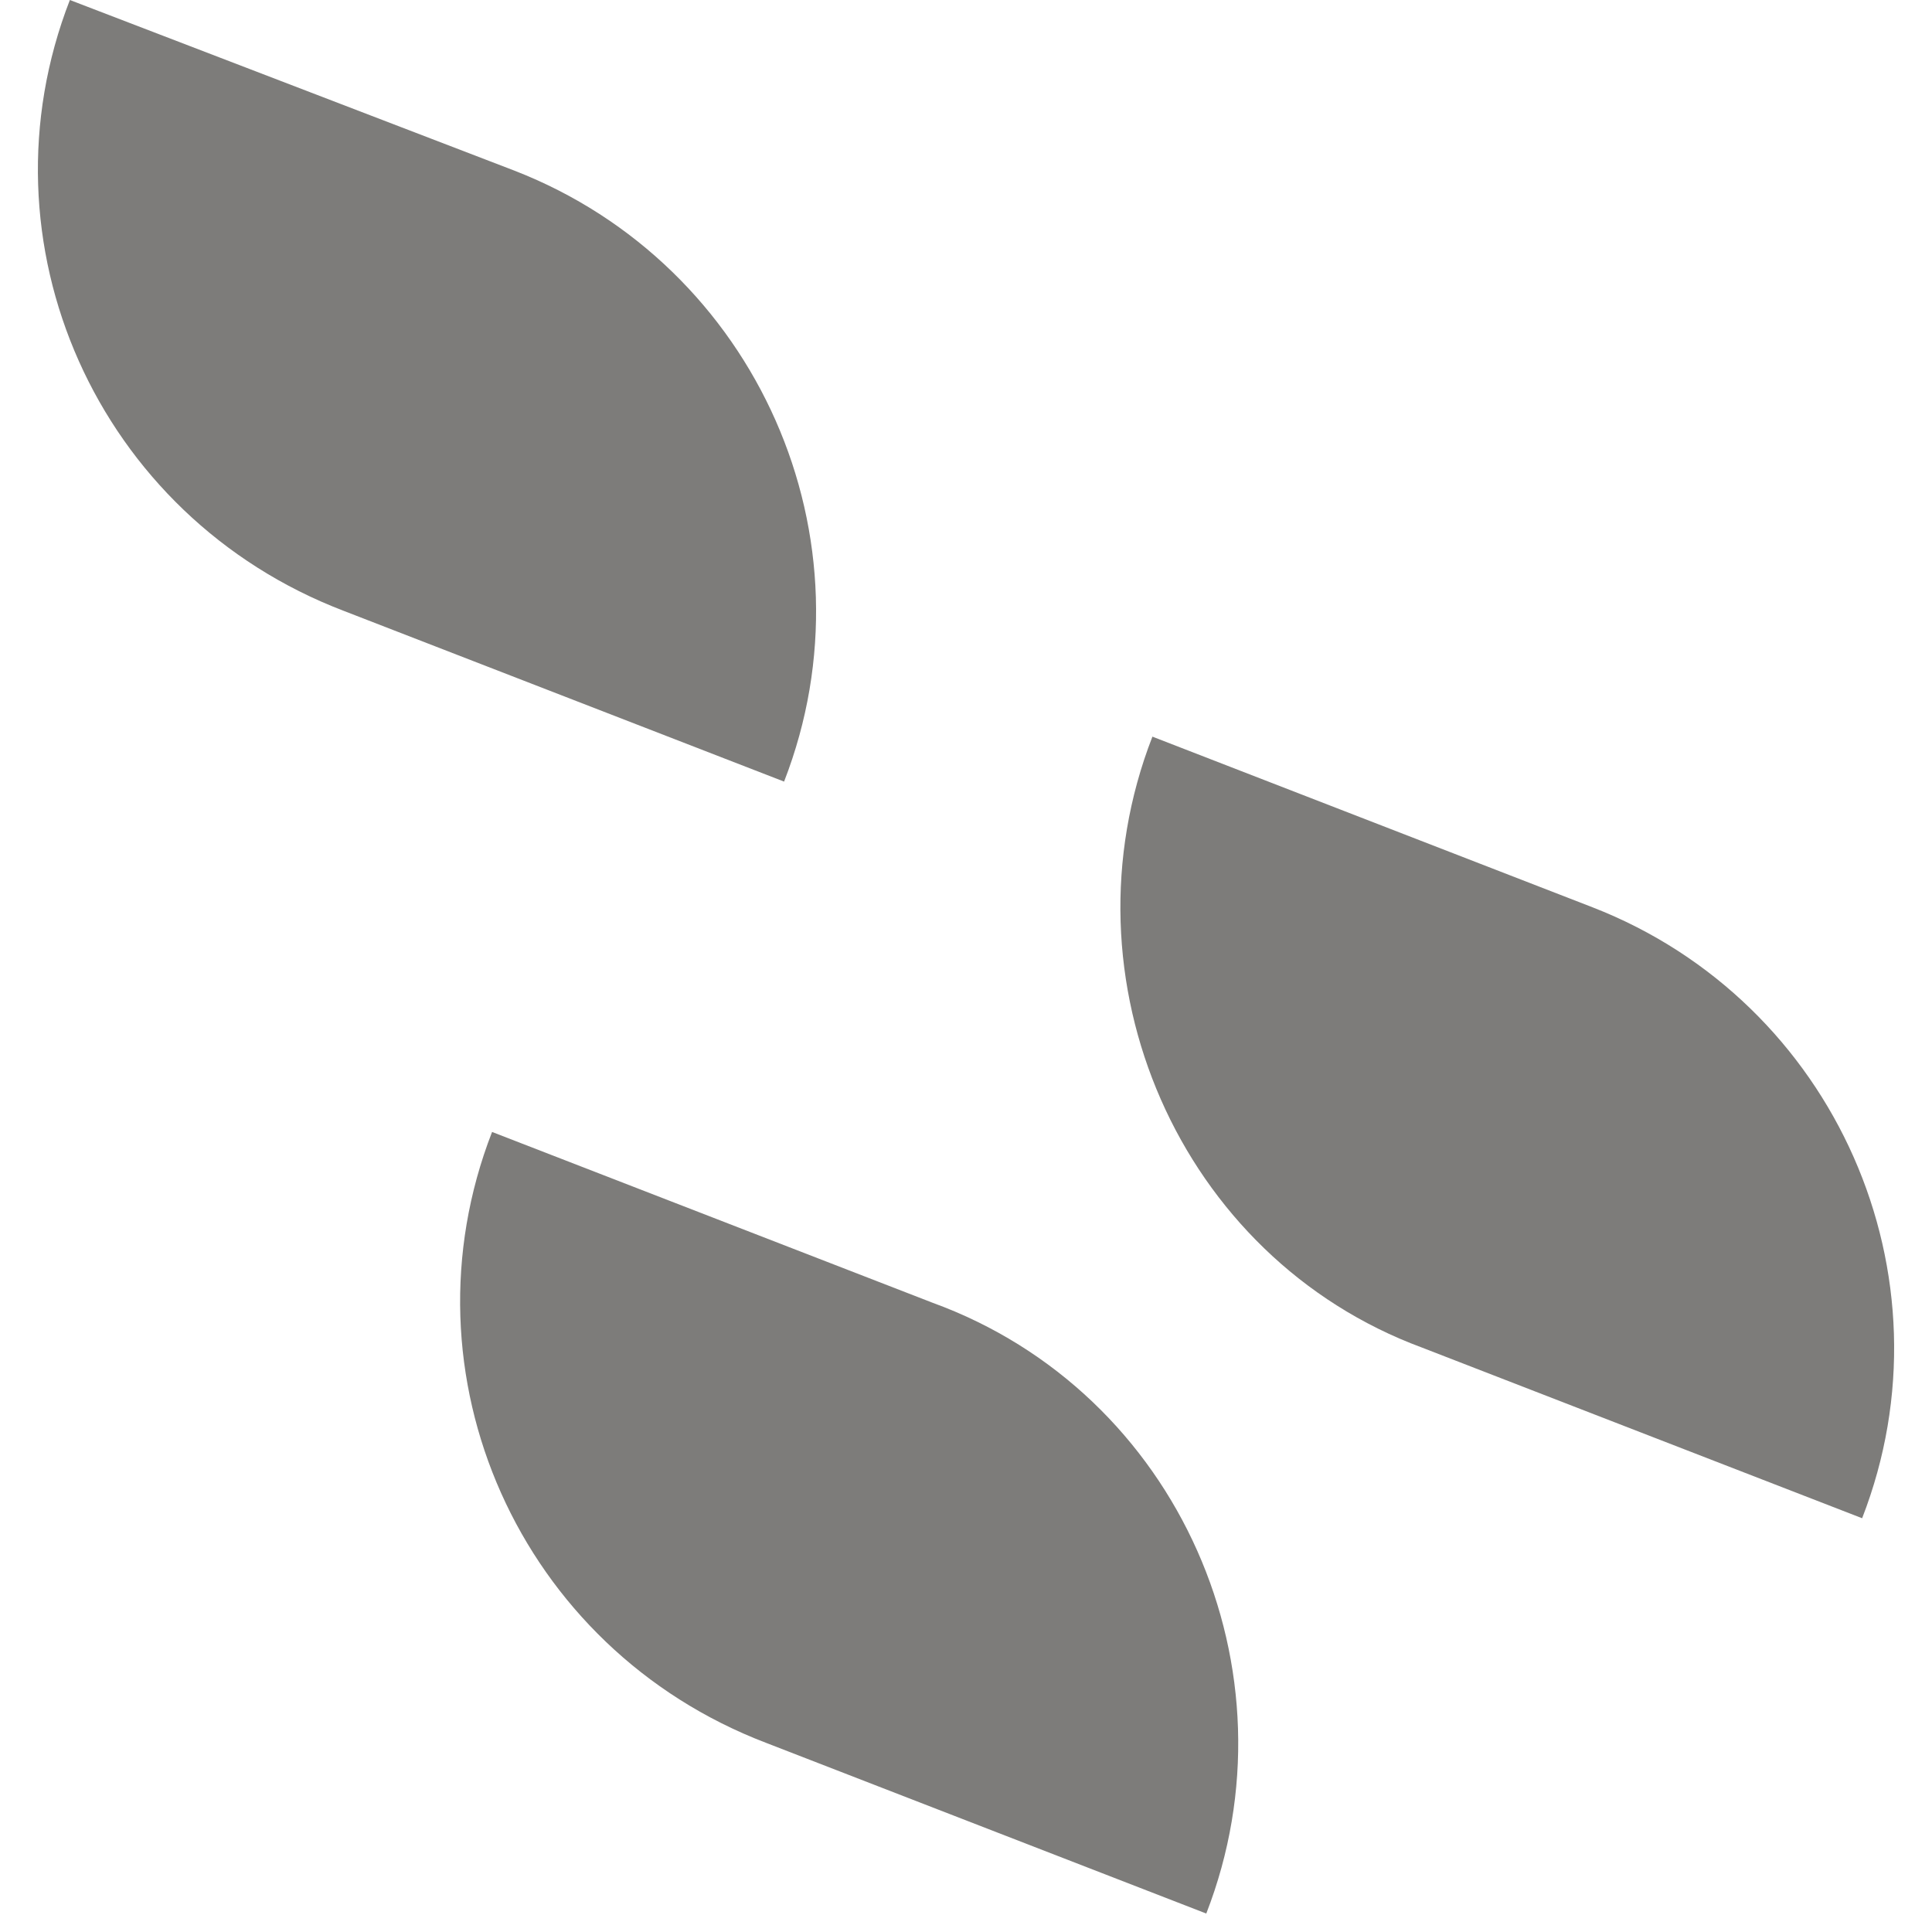 <svg width="49" height="49" viewBox="0 0 49 49" fill="none" xmlns="http://www.w3.org/2000/svg">
<path d="M13.05 4.329L1.772 0C-0.621 6.152 2.455 13.101 8.721 15.494L19.886 19.823C22.278 13.671 19.202 6.722 13.05 4.329Z" fill="#7D7C7A"/>
<path d="M40.392 23.012L29.228 18.683C26.835 24.835 29.911 31.899 36.063 34.177L47.228 38.506C49.62 32.354 46.544 25.405 40.392 23.012Z" fill="#7D7C7A"/>
<path d="M23.645 33.038L12.48 28.709C10.088 34.861 13.164 41.81 19.43 44.203L30.594 48.532C32.986 42.38 29.91 35.317 23.645 33.038Z" fill="#7D7C7A"/>
</svg>

